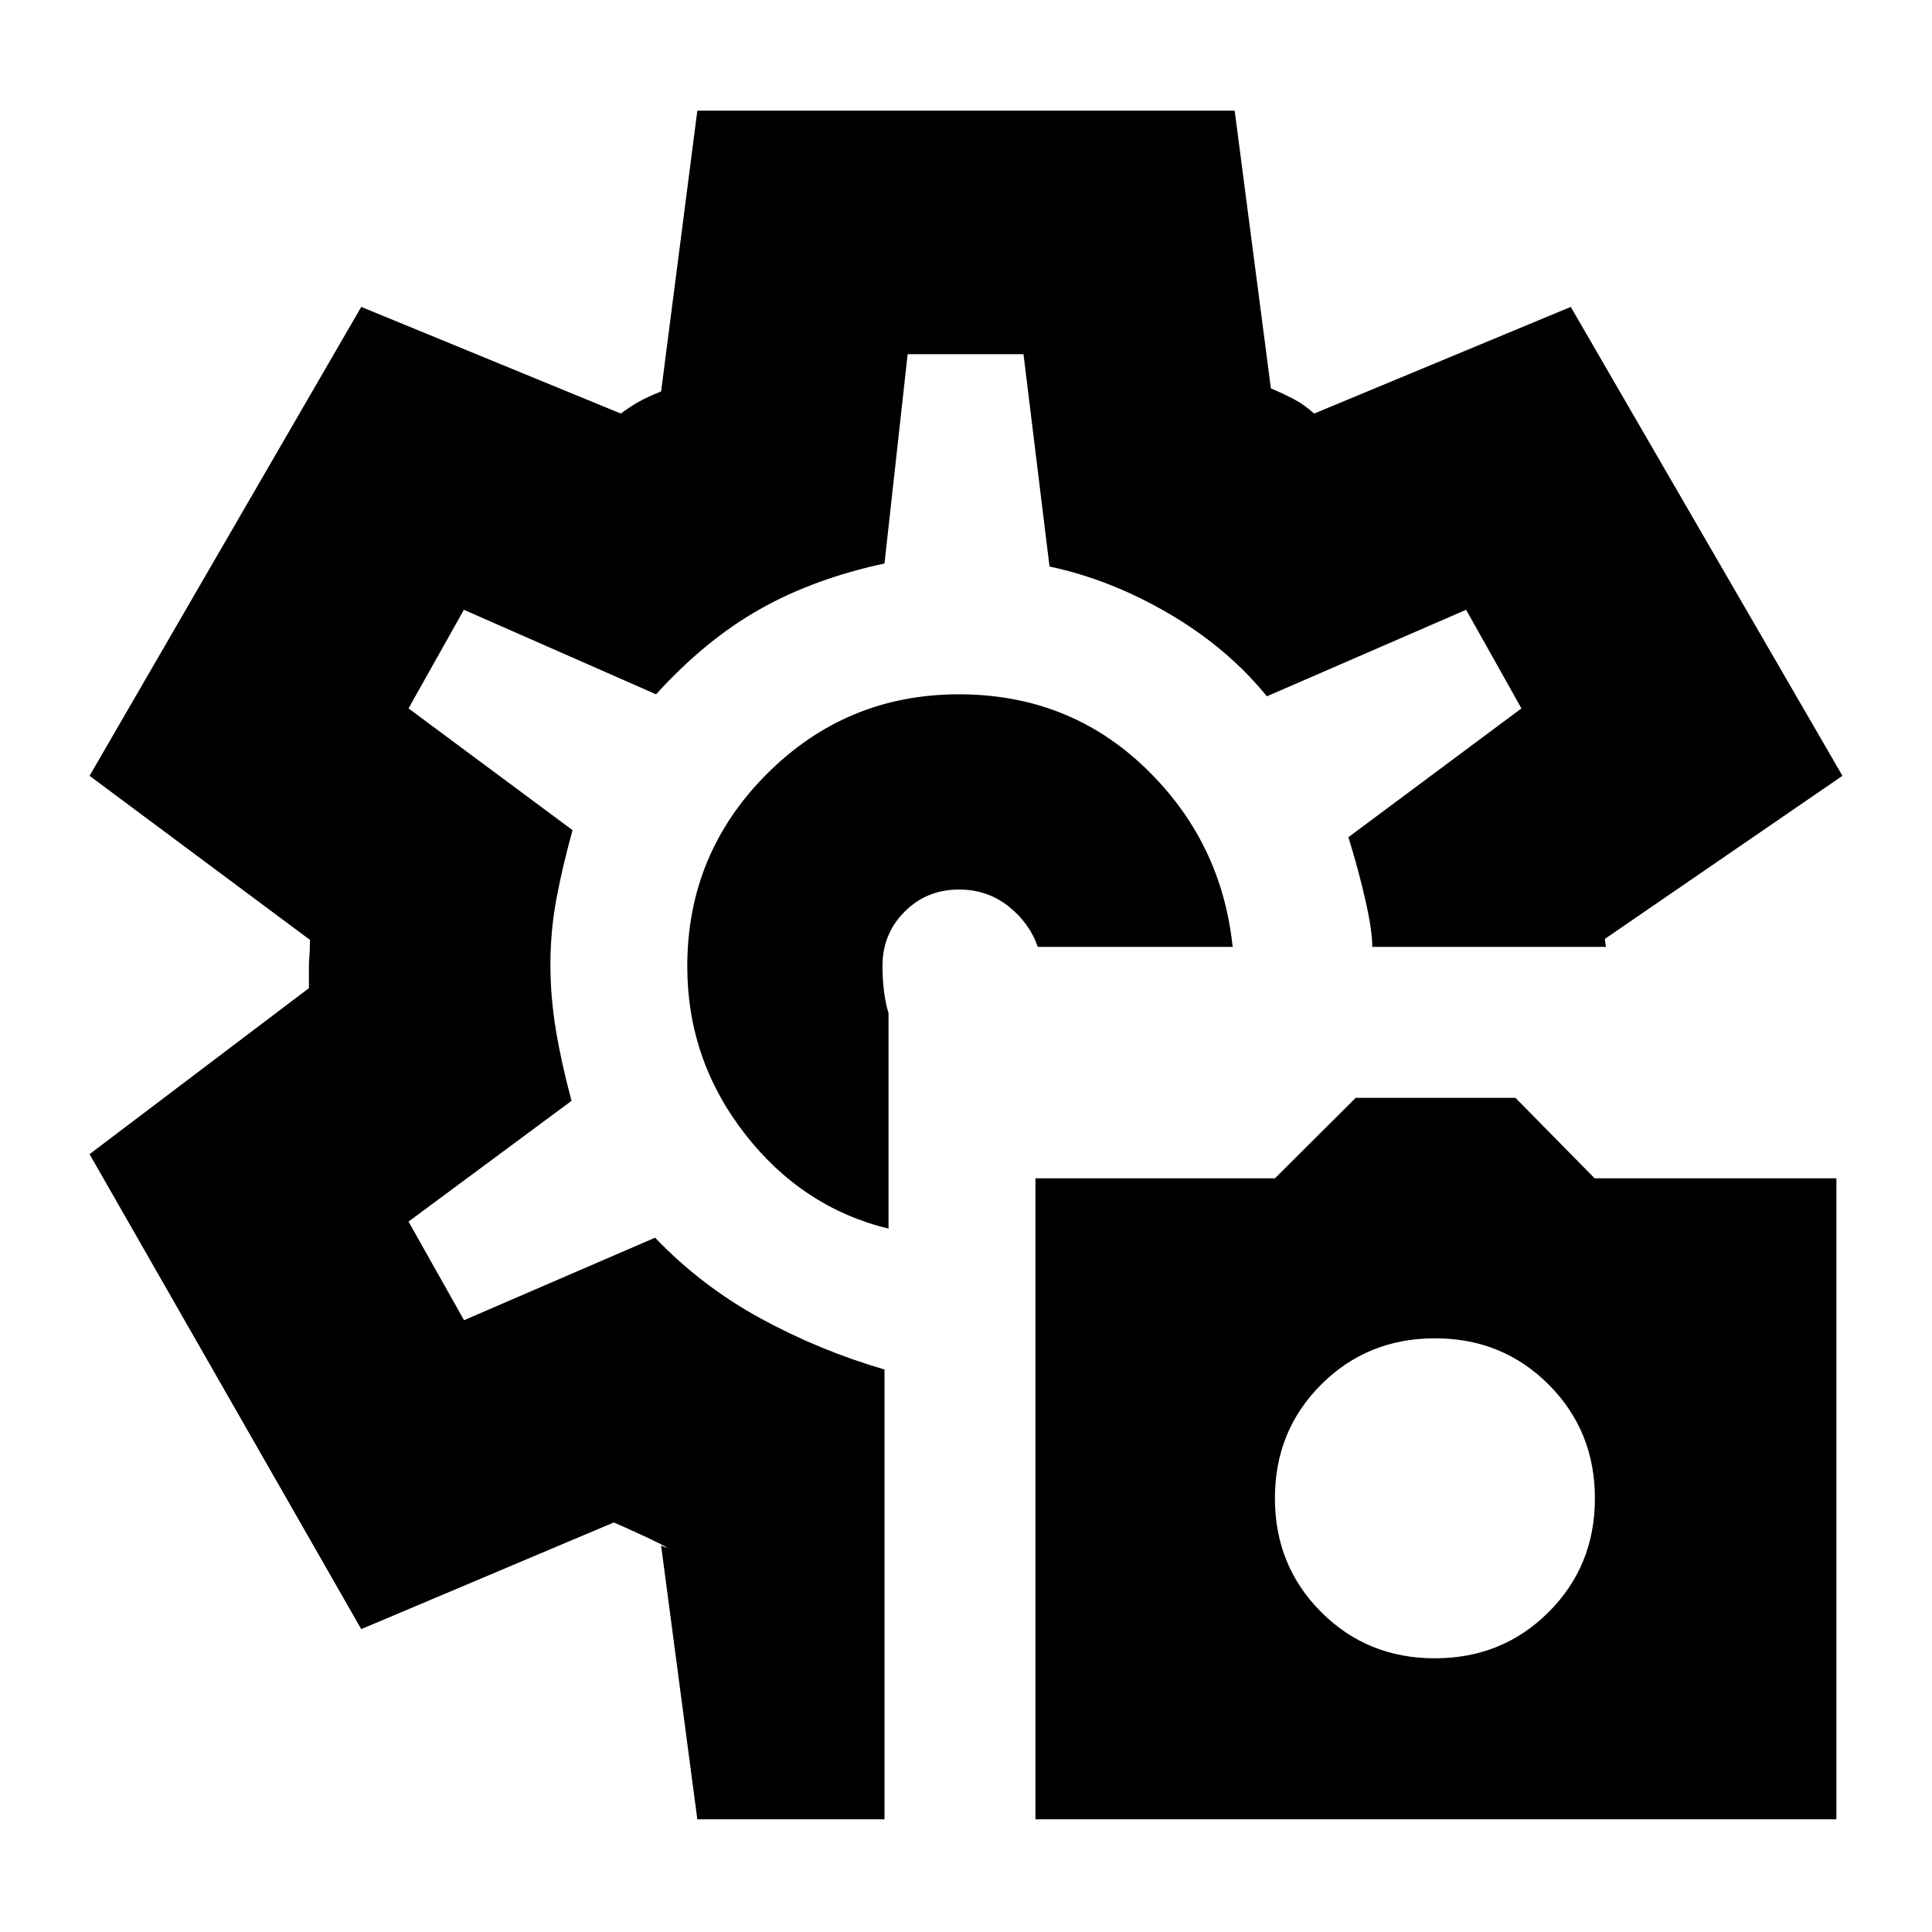 <svg xmlns="http://www.w3.org/2000/svg" height="24" viewBox="0 -960 960 960" width="24"><path d="M514.5-56v-318.5h119l40.17-40H753l39.38 40H912.5V-56h-398Zm198.46-80q33.54 0 56.54-22.96t23-56.5q0-33.54-22.96-56.54t-56.5-23q-33.54 0-56.54 22.96t-23 56.5q0 33.54 22.96 56.54t56.5 23ZM479.5-480Zm-3-135q-55.93 0-95.46 39.58-39.54 39.58-39.54 95.58 0 46.34 28.5 83.09t71.5 47.25v-107q-1.5-5-2.25-11t-.75-12.5q0-16 11-27t27-11q14 0 24.5 8.25t14.68 20.25h96.82q-5.5-52.5-43.5-89T476.5-615Zm-130 559-18-136q6 2.5-.25-.75T305-203.5l-125.5 53-135-236 109-82.5v-11q0-2 .25-5t.25-8L44.5-574.5l135-233 129 53q4-3 8.25-5.5t11.75-5.5l18-139.5h267l18 138q6 2.5 11.25 5.25T653-754.5l127.5-53 135 233-118 81q0 1 .25 2.5l.25 1.5H681.85q.15-7.5-3.35-23T670-544l86-64-27.5-49-99 43Q610-638 581-655t-59.5-23.5L508.57-784H451l-11.5 104q-35 7.5-62 22.75T326-615l-95.5-42-27.5 49 81.5 60.5q-5 18-8 34t-3 32.97q0 16.03 2.75 32.53t7.75 35l-81 60 27.58 49 94.92-41q23 24 52.25 40t61.75 25.5V-56h-93Z"/></svg>